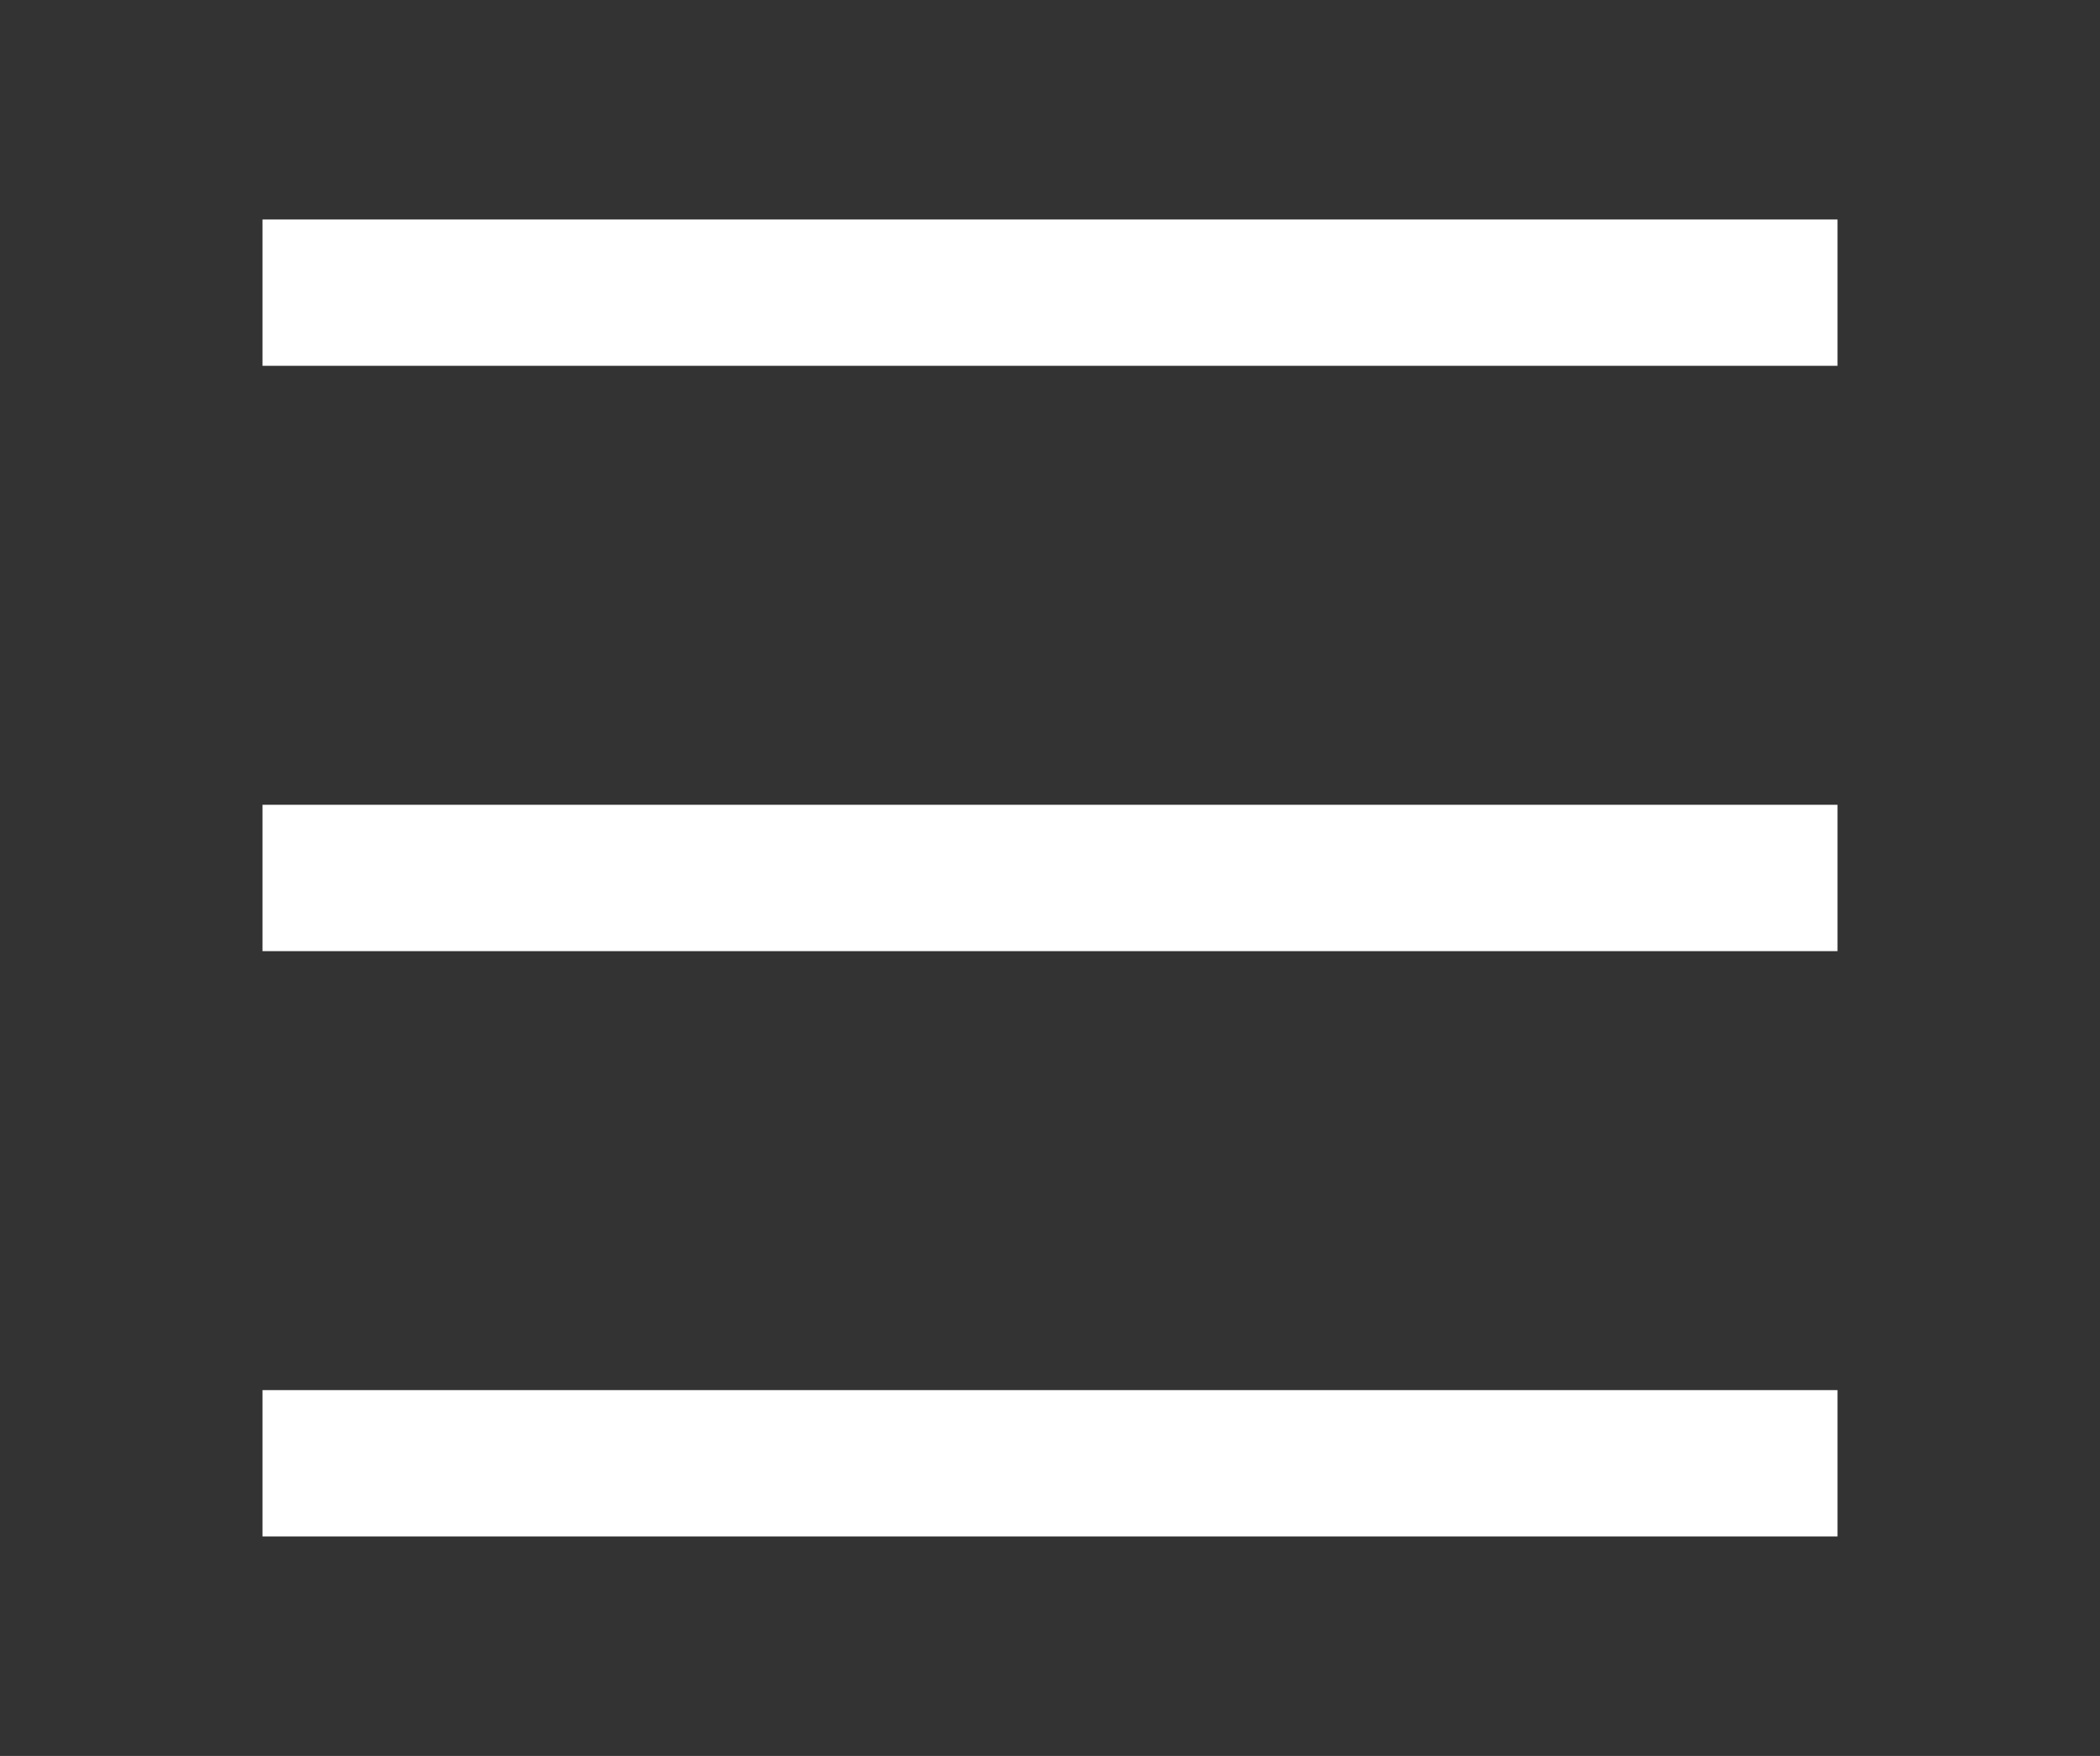 <svg width="55" height="46" viewBox="0 0 55 46" fill="none" xmlns="http://www.w3.org/2000/svg">
<rect x="0" y="0" width="55" height="46" fill="#333333" stroke="none"/>
<path d="M48.125 5.75H6.875V9.583H48.125V5.75Z" fill="white"/>
<path d="M48.125 36.417H6.875V40.25H48.125V36.417Z" fill="white"/>
<path d="M48.125 21.083H6.875V24.917H48.125V21.083Z" fill="white"/>
</svg>
